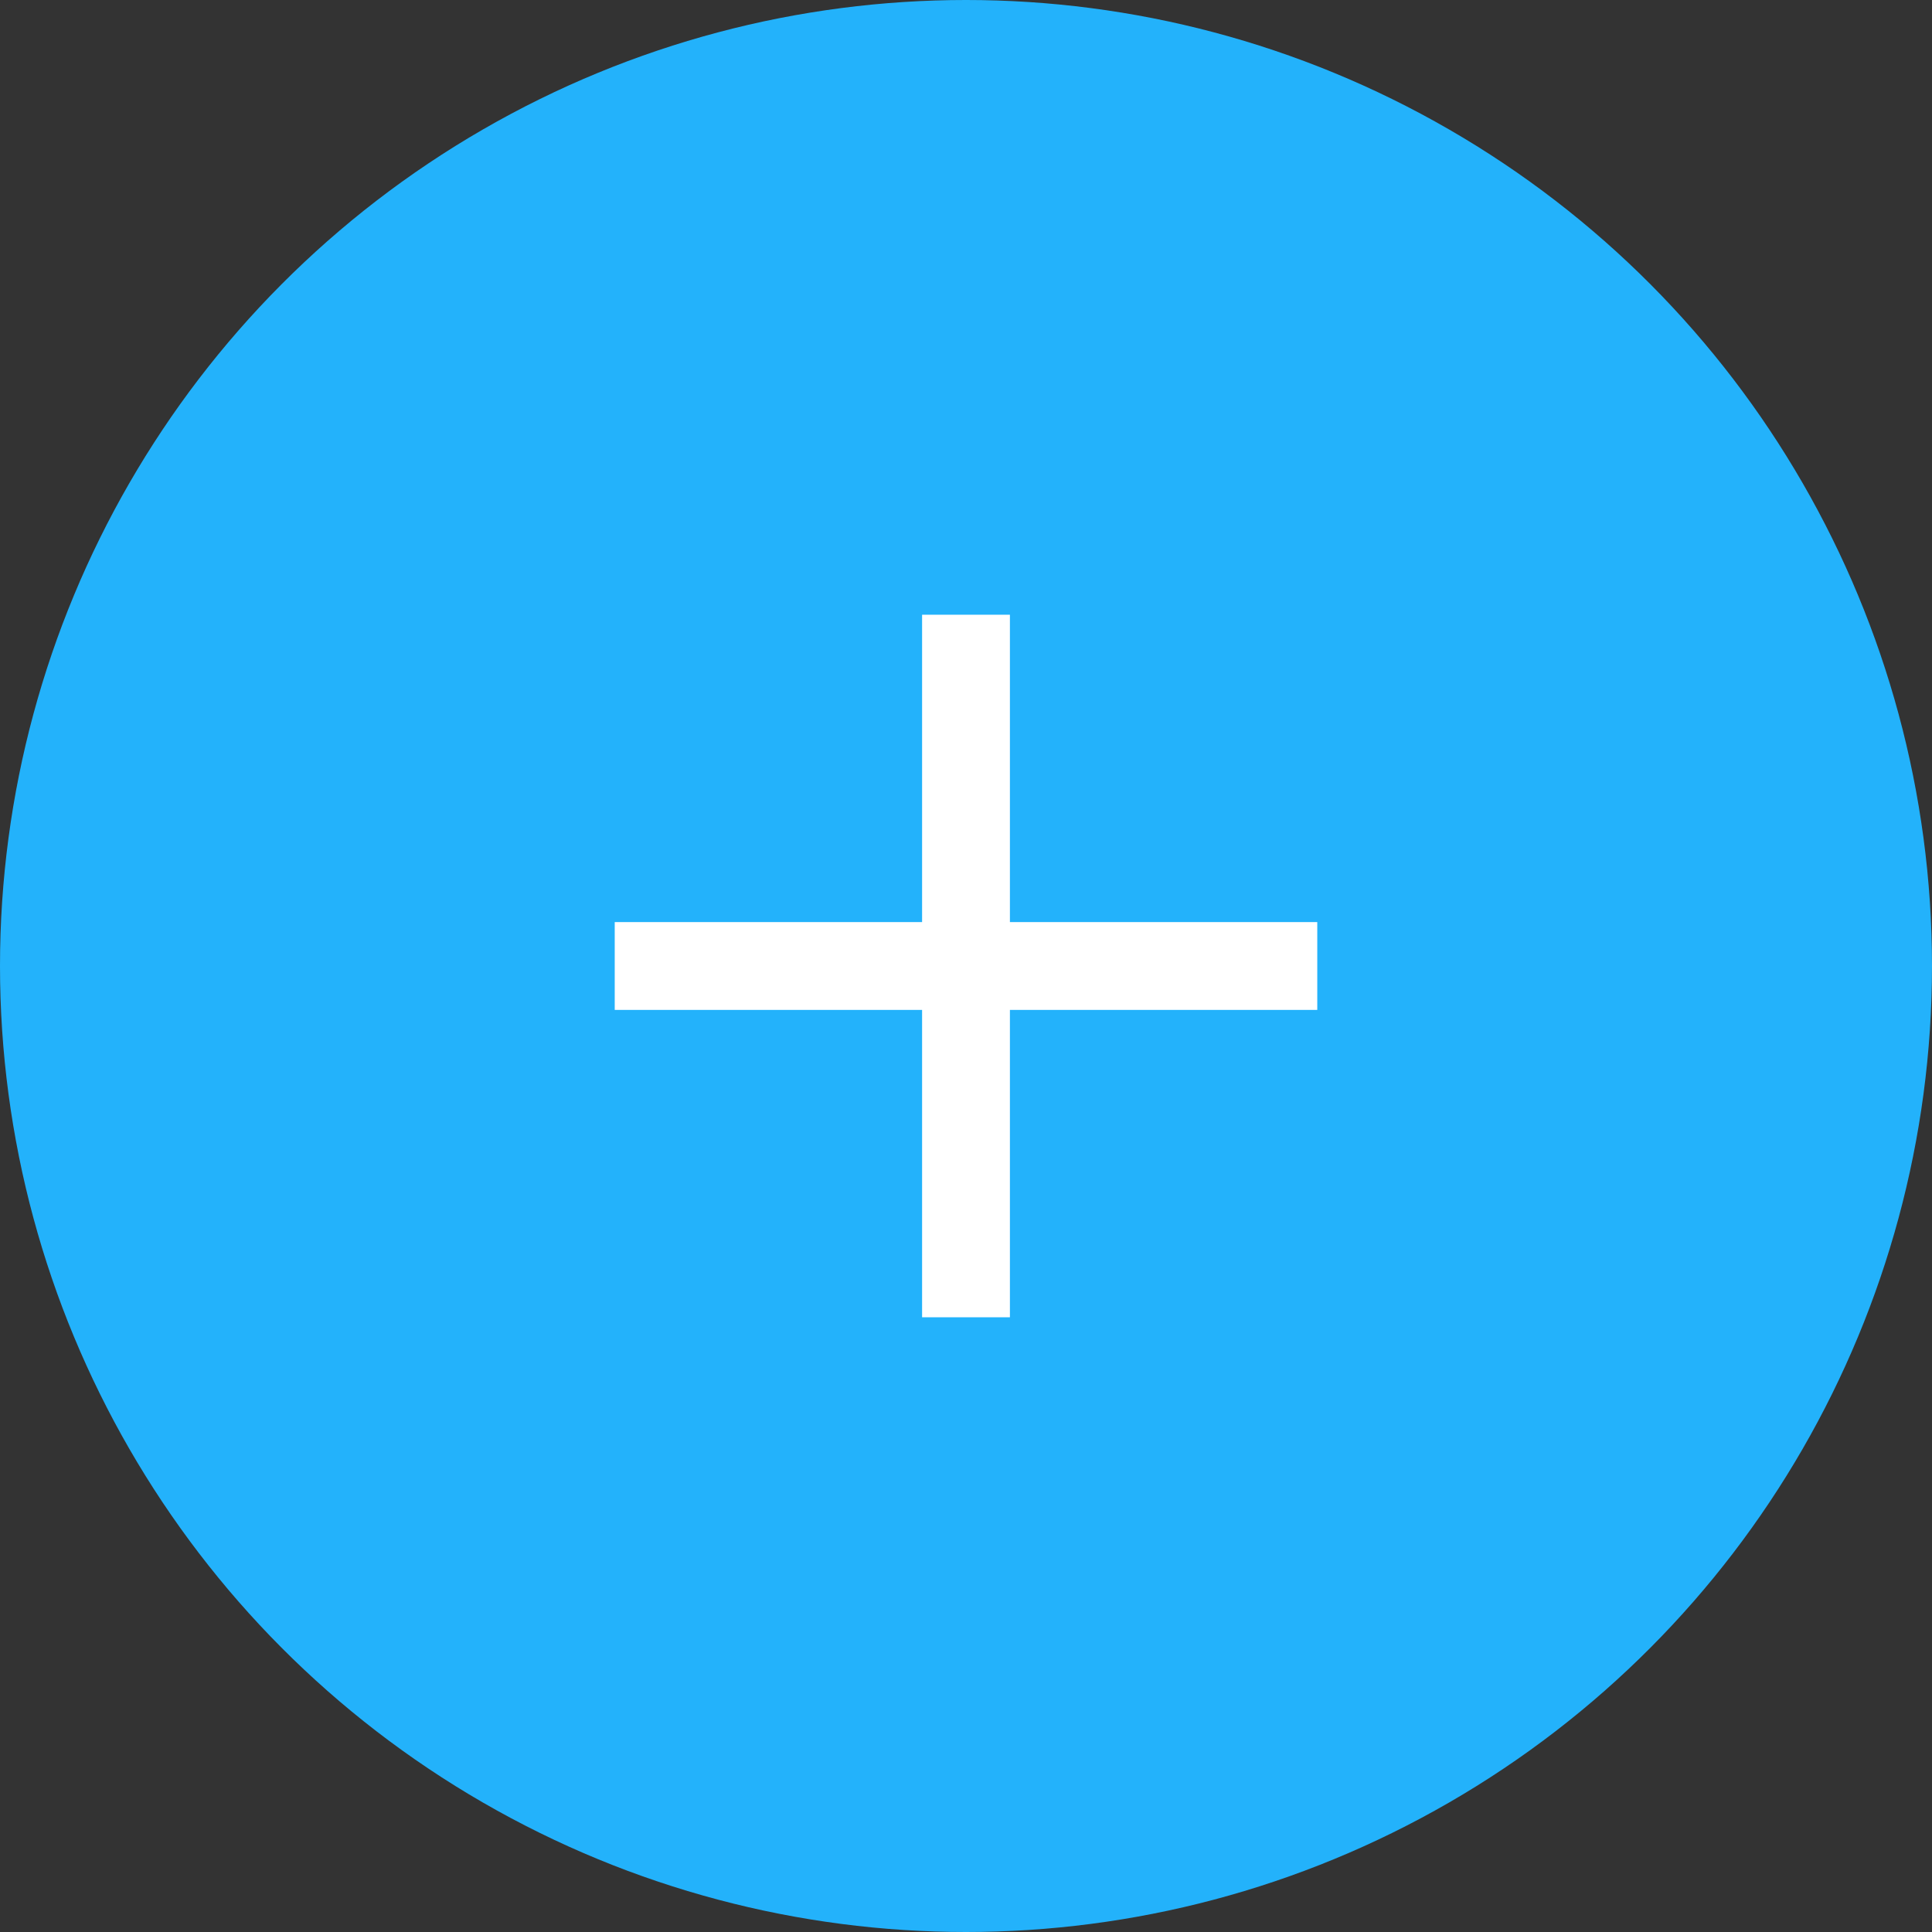 <?xml version="1.0" encoding="UTF-8" standalone="no"?>
<svg width="44px" height="44px" viewBox="0 0 44 44" version="1.1" xmlns="http://www.w3.org/2000/svg" xmlns:xlink="http://www.w3.org/1999/xlink" xmlns:sketch="http://www.bohemiancoding.com/sketch/ns">
    <rect x="0" y="0" width="44" height="44" fill="#333333" stroke="none"/>
    <!-- Generator: Sketch 3.2.2 (9983) - http://www.bohemiancoding.com/sketch -->
    <title>+</title>
    <desc>Created with Sketch.</desc>
    <defs></defs>
    <g id="Page-1" stroke="none" stroke-width="1" fill="none" fill-rule="evenodd" sketch:type="MSPage">
        <g id="Oval-100-+-Rectangle-275-+-Rectangle-276" sketch:type="MSLayerGroup">
            <circle id="Oval-100" fill="#23B2FB" sketch:type="MSShapeGroup" cx="22" cy="22" r="22"></circle>
            <rect id="Rectangle-275" fill="#FFFFFF" sketch:type="MSShapeGroup" x="21" y="14" width="2" height="16"></rect>
            <rect id="Rectangle-276" fill="#FFFFFF" sketch:type="MSShapeGroup" transform="translate(22, 22) rotate(-90) translate(-22, -22) " x="21" y="14" width="2" height="16"></rect>
        </g>
    </g>
</svg>